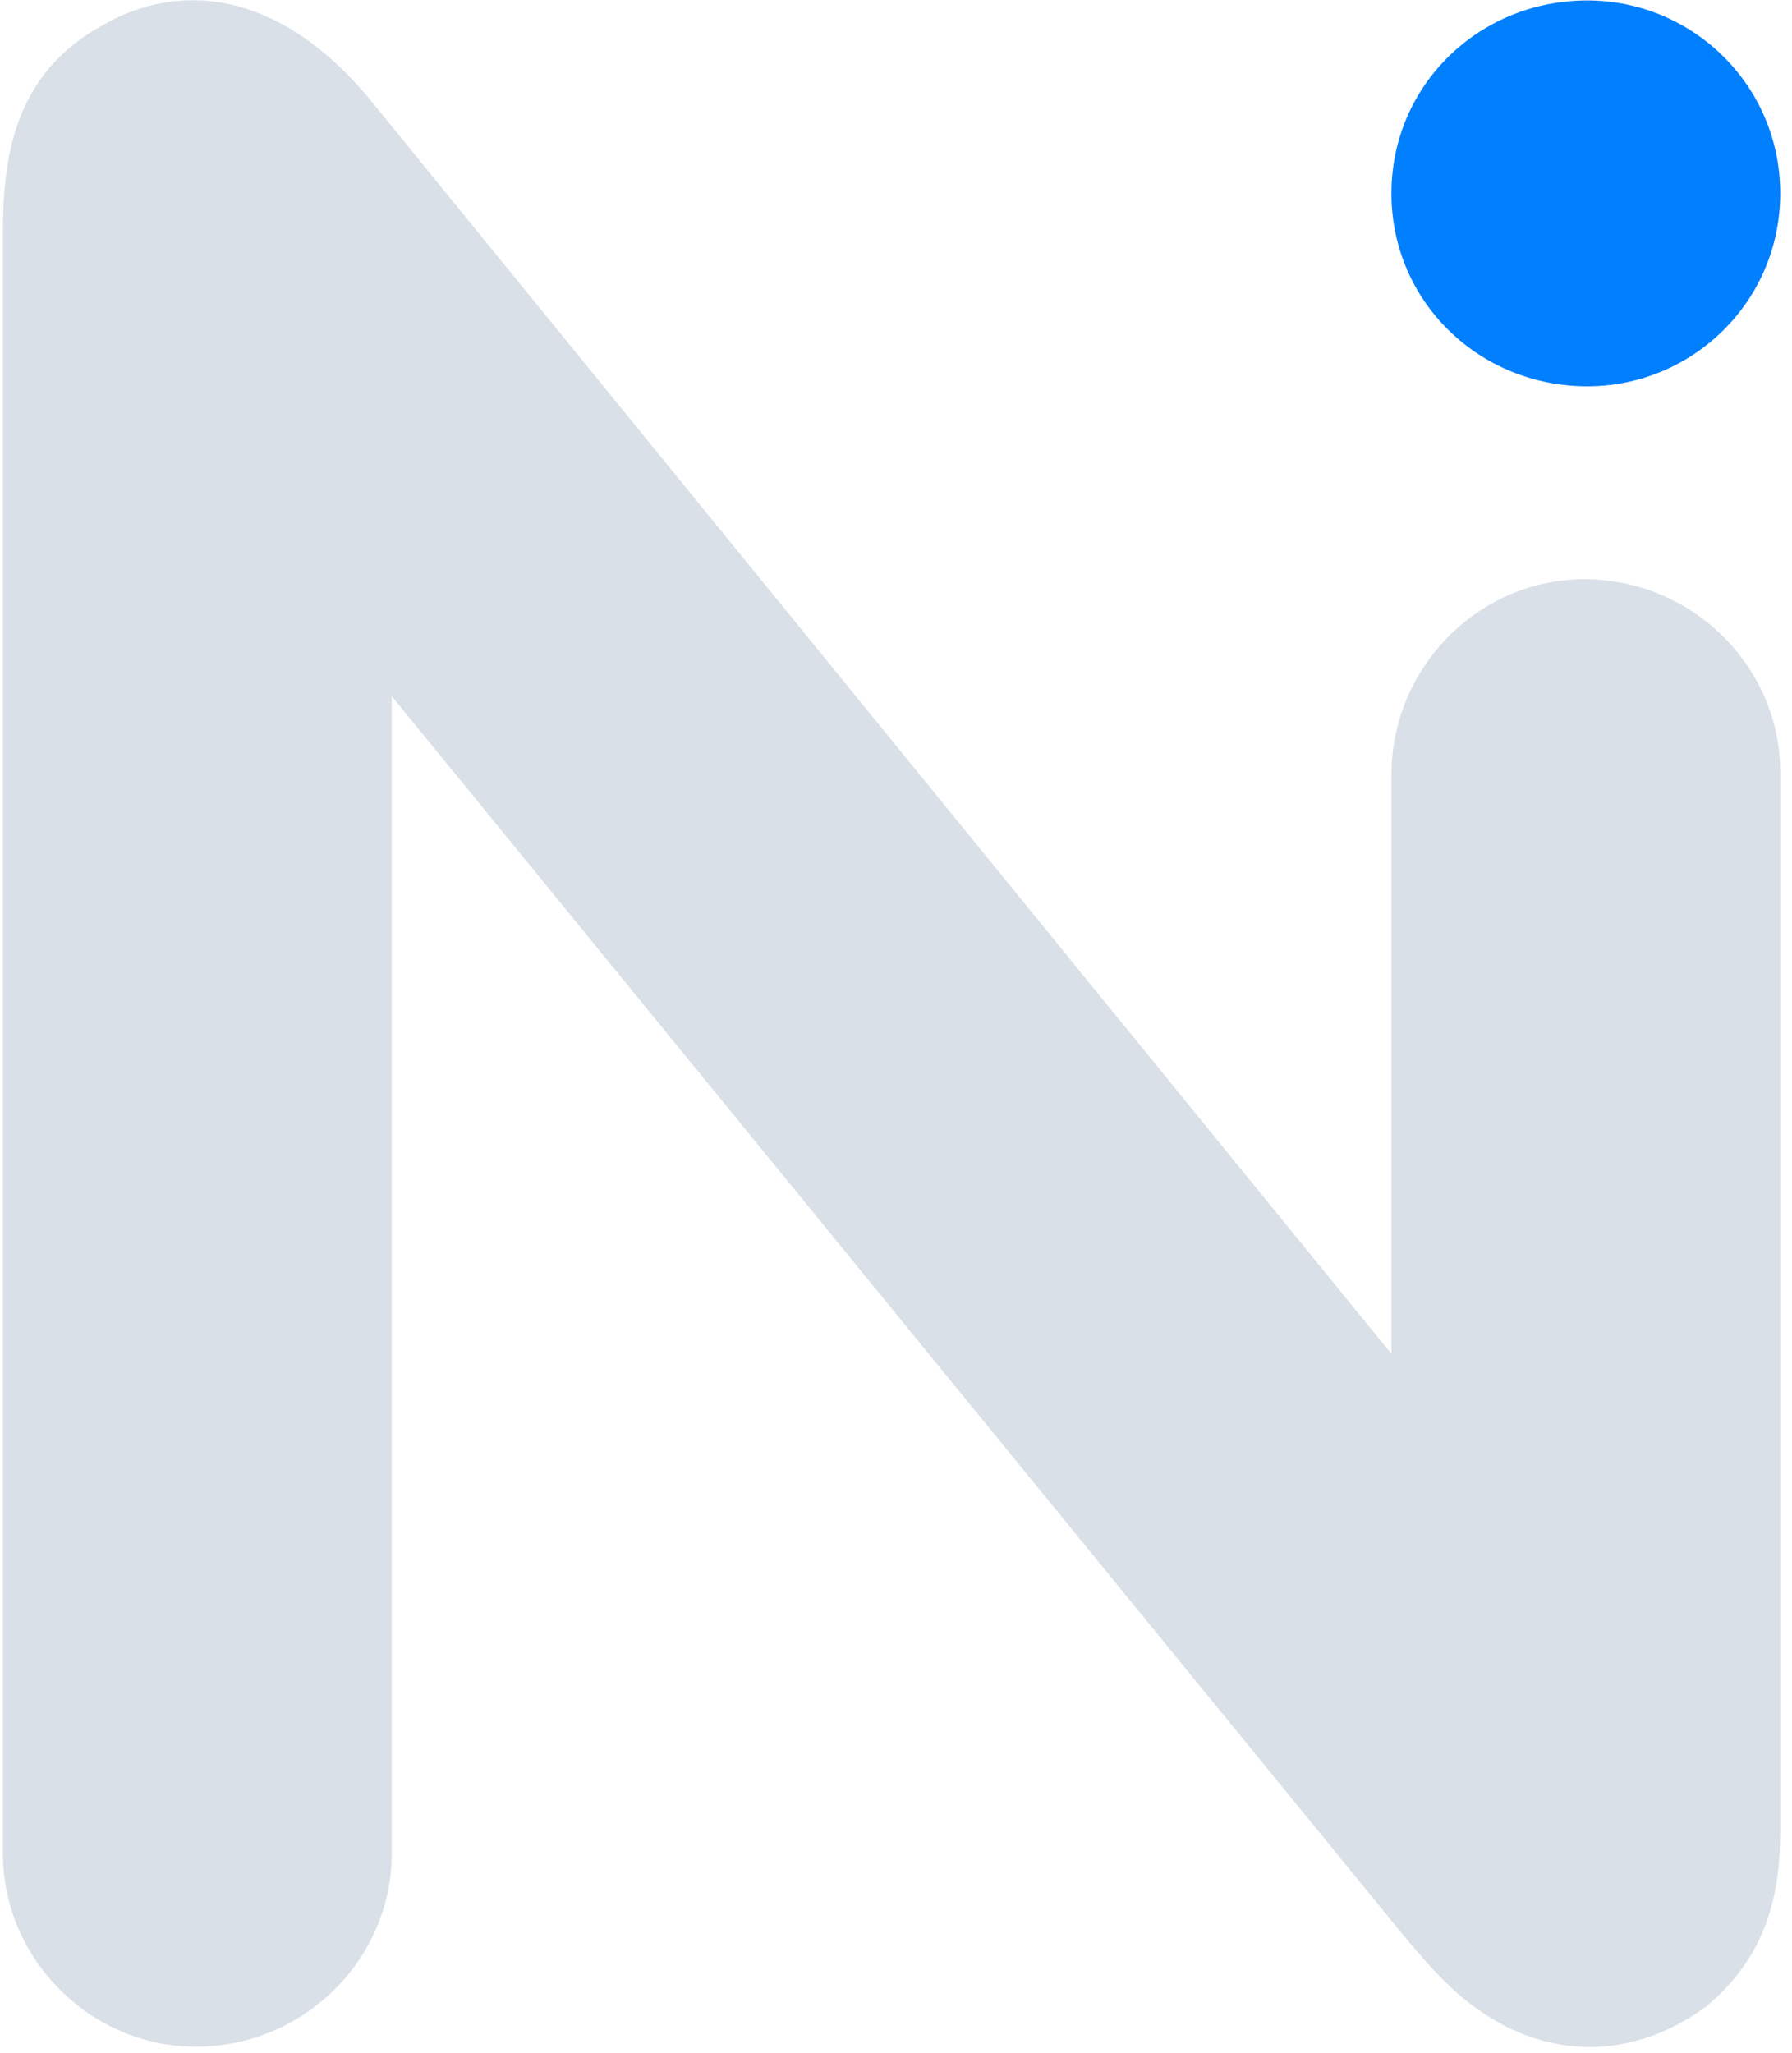 <svg width="103" height="118" viewBox="0 0 103 118" fill="none" xmlns="http://www.w3.org/2000/svg">
  <path
    d="M79.976 77.815V44.547C79.976 38.331 85.016 33.291 91.064 33.291C97.282 33.291 102.323 38.331 102.323 44.381V105.2C102.323 109.065 101.482 112.426 98.121 115.281C95.432 117.297 91.232 118.81 86.529 116.459C84.009 115.114 82.665 113.601 80.817 111.418L22.515 40.01V106.544C22.515 112.594 17.475 117.635 11.259 117.635C5.209 117.635 0.169 112.594 0.169 106.544V13.464C0.169 9.265 0.672 4.224 6.05 1.369C10.249 -0.985 15.793 -0.648 21.002 5.4L79.976 77.815Z"
    fill="#D9E0E8" />
  <path
    d="M102.323 11.113C102.323 17.329 97.282 22.203 91.232 22.203C85.016 22.203 79.976 17.329 79.976 11.113C79.976 4.896 85.016 0.025 91.232 0.025C97.282 0.025 102.323 4.896 102.323 11.113Z"
    fill="#007FFF" />
</svg>